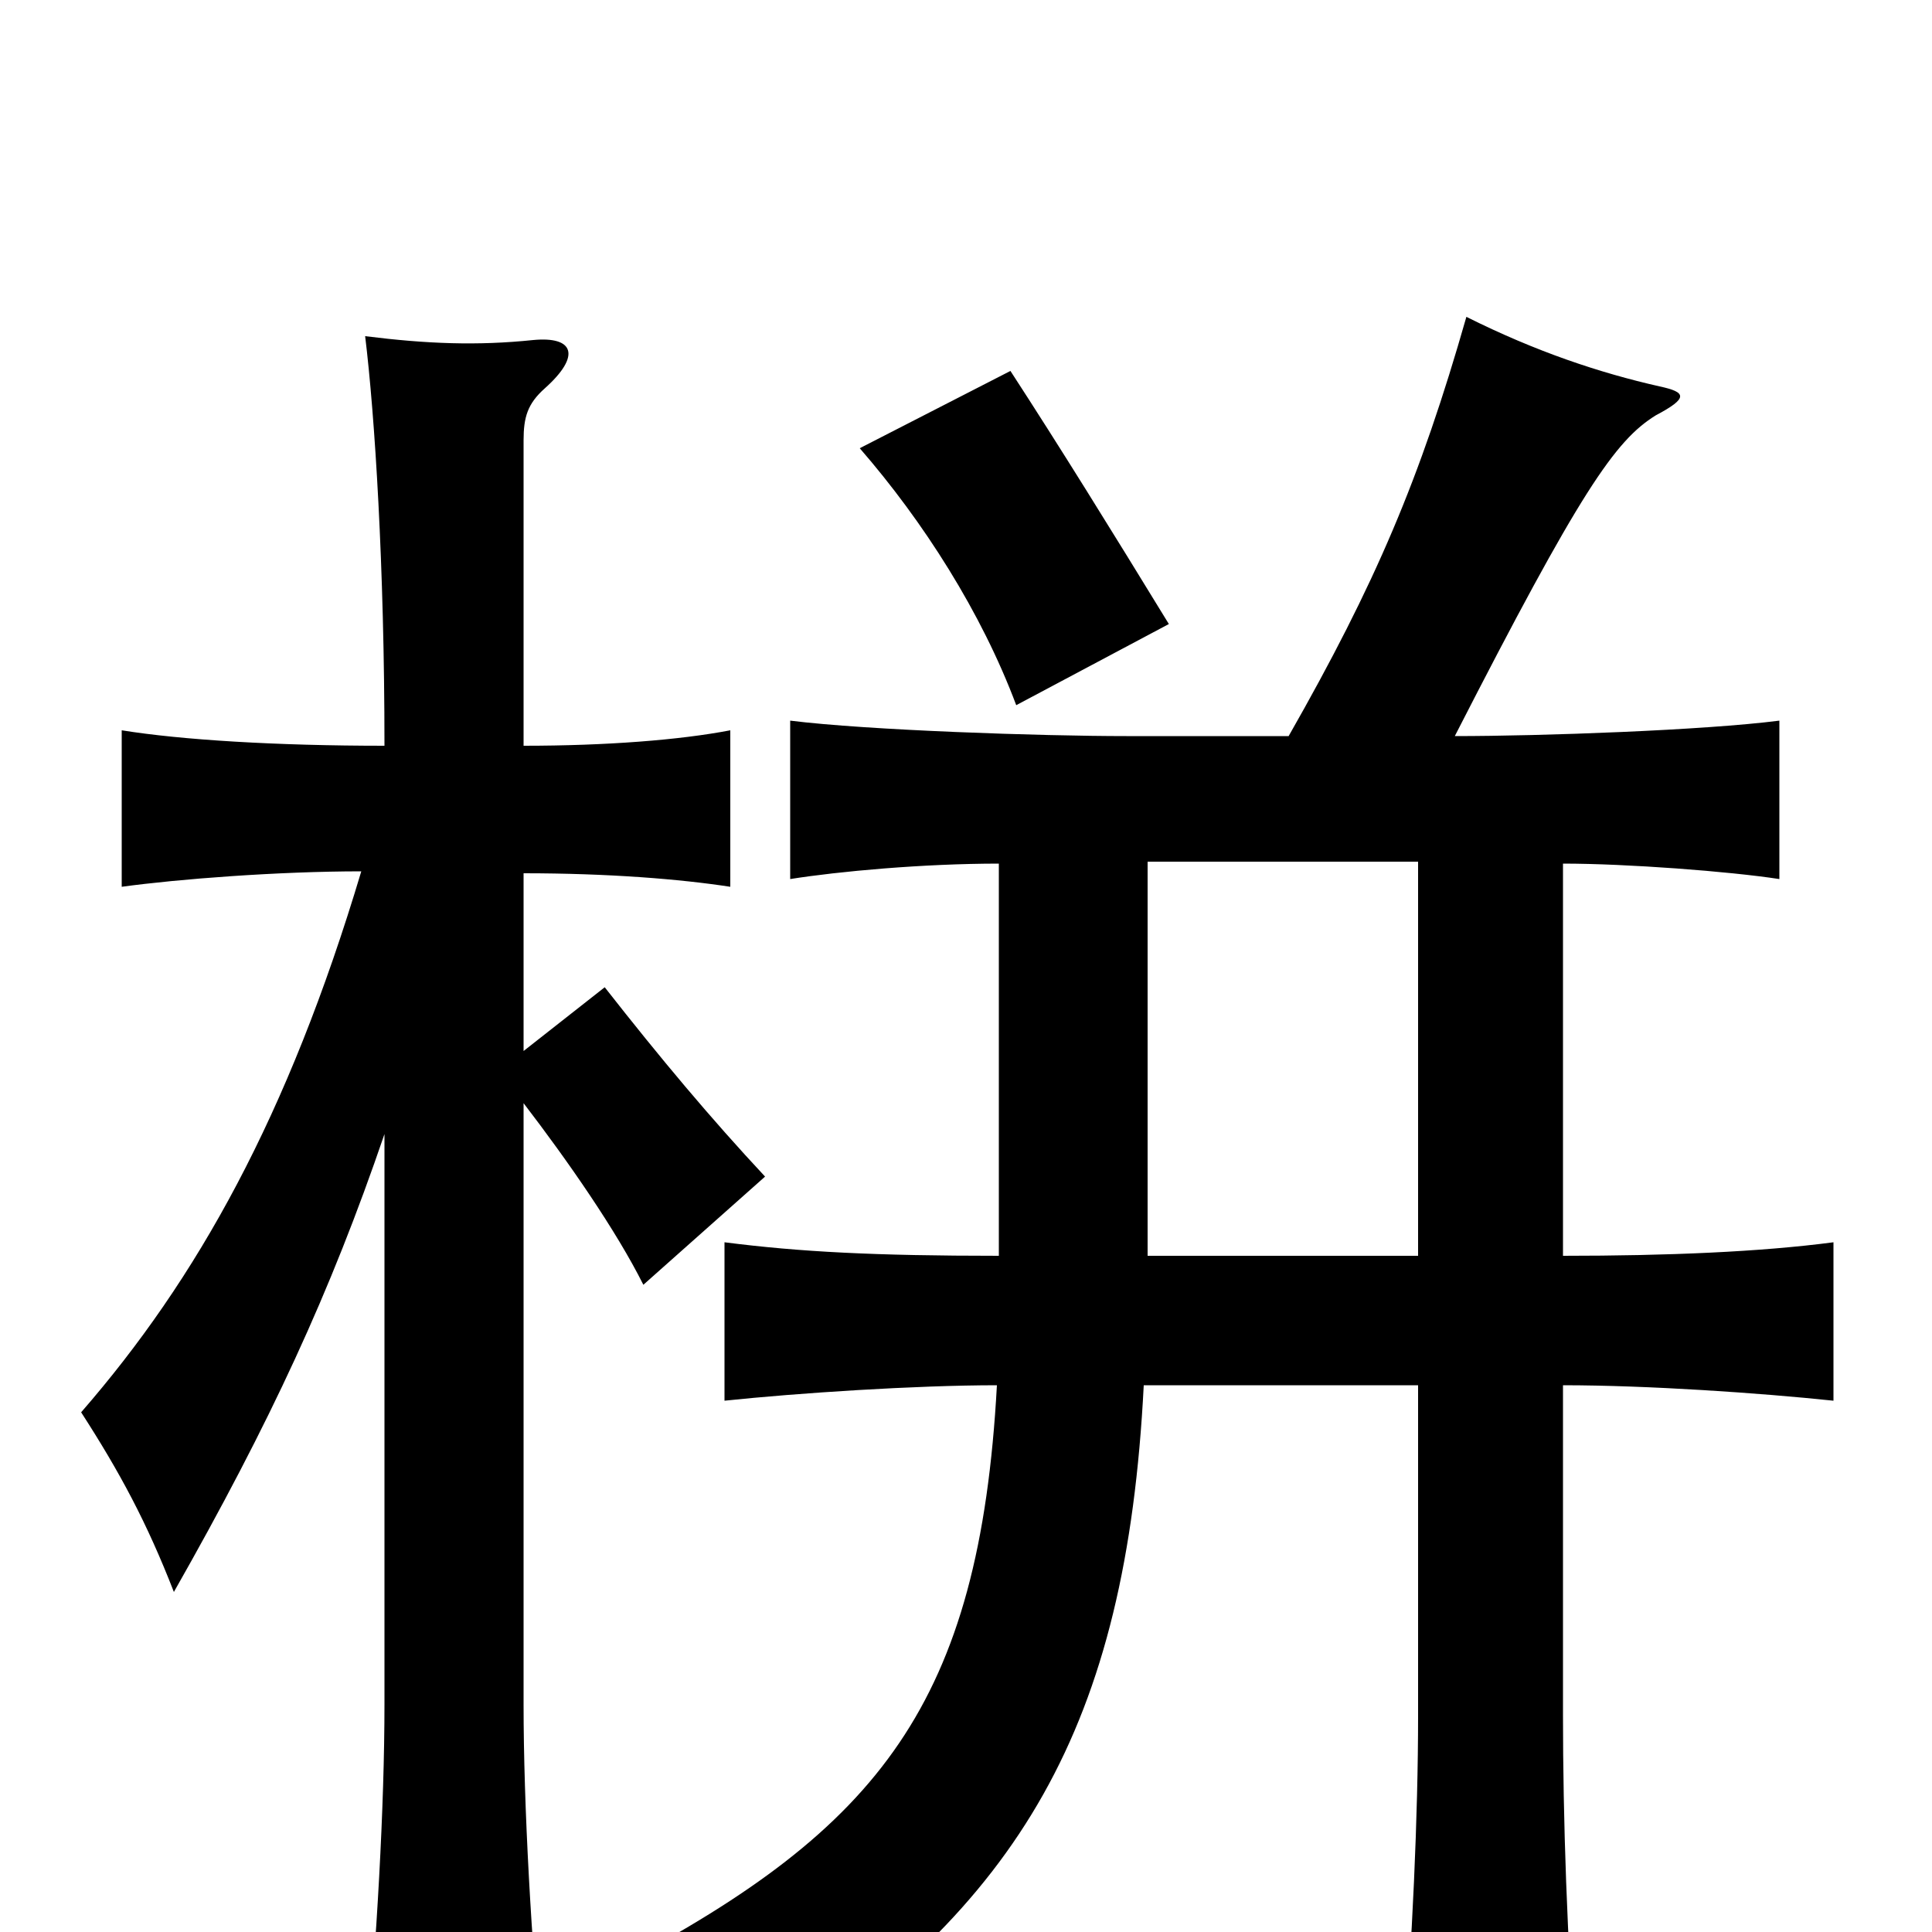 <svg xmlns="http://www.w3.org/2000/svg" viewBox="0 -1000 1000 1000">
	<path fill="#000000" d="M199 -413V-118C199 -65 195 5 189 70H281C275 5 271 -65 271 -118V-429C294 -399 319 -363 333 -335L396 -391C368 -421 342 -452 313 -489L271 -456V-548C315 -548 352 -545 378 -541V-622C352 -617 314 -614 271 -614V-772C271 -784 273 -791 282 -799C301 -816 297 -826 276 -824C247 -821 221 -822 189 -826C194 -785 199 -707 199 -614C143 -614 94 -617 63 -622V-541C92 -545 144 -549 187 -549C149 -422 102 -338 42 -269C62 -238 76 -212 90 -176C140 -264 171 -331 199 -413ZM605 -677C575 -726 549 -768 523 -808L445 -768C478 -730 508 -683 526 -635ZM517 -553V-350C453 -350 414 -352 375 -357V-275C413 -279 474 -283 516 -283C507 -118 455 -54 321 17C356 32 376 48 395 73C528 -14 583 -106 592 -283H734V-112C734 -60 731 5 726 68H816C811 5 809 -60 809 -112V-283C853 -283 911 -279 949 -275V-357C911 -352 863 -350 809 -350V-553C842 -553 895 -549 921 -545V-627C882 -622 798 -619 753 -619C818 -746 836 -772 857 -785C874 -794 873 -797 859 -800C828 -807 795 -818 759 -836C735 -752 712 -698 667 -619H583C539 -619 449 -622 409 -627V-545C434 -549 478 -553 517 -553ZM734 -554V-350H594V-554Z"/>
</svg>